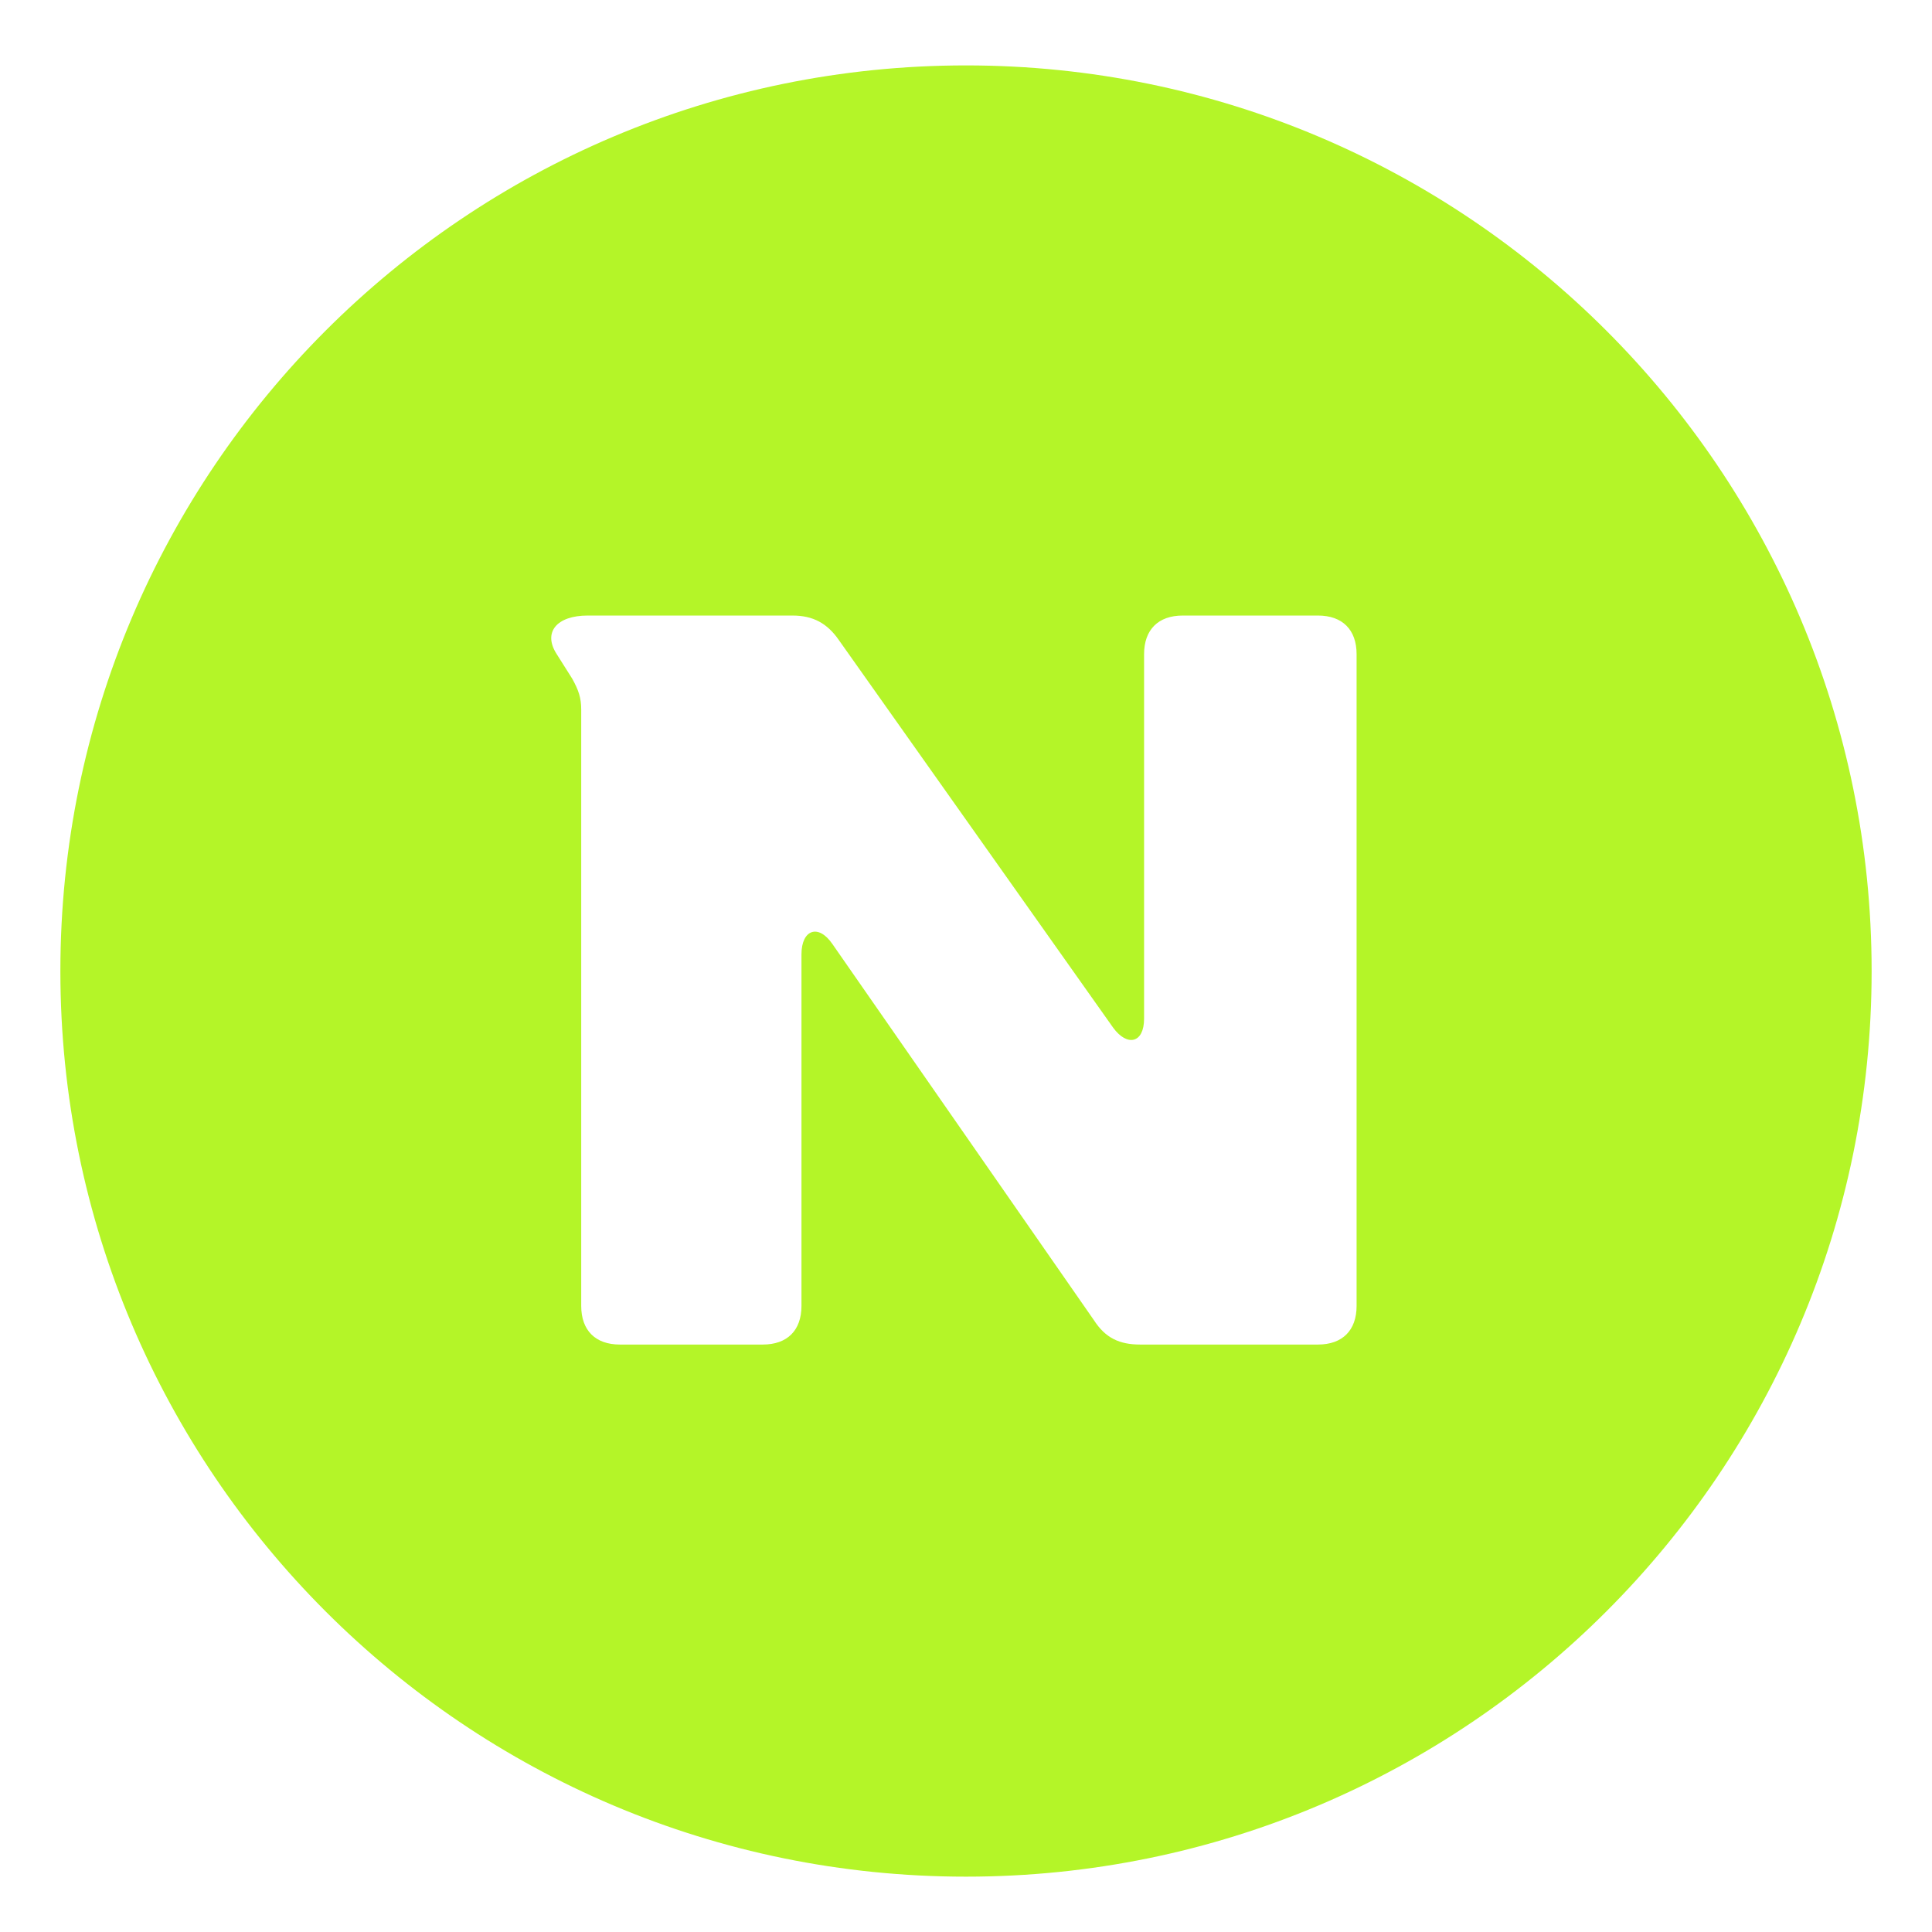 <?xml version="1.0" encoding="utf-8"?>
<svg width="768px" height="768px" viewBox="0 0 768 768" version="1.1" xmlns:xlink="http://www.w3.org/1999/xlink" xmlns="http://www.w3.org/2000/svg">
  <defs>
    <filter filterUnits="userSpaceOnUse" color-interpolation-filters="sRGB" id="filter_1">
      <feFlood flood-opacity="0" result="BackgroundImageFix" />
      <feColorMatrix in="SourceAlpha" type="matrix" values="0 0 0 0 0 0 0 0 0 0 0 0 0 0 0 0 0 0 128 0" />
      <feOffset dx="0" dy="2" />
      <feGaussianBlur stdDeviation="2" />
      <feColorMatrix type="matrix" values="0 0 0 0 0.392 0 0 0 0 0.392 0 0 0 0 0.392 0 0 0 0.498 0" />
      <feBlend mode="normal" in2="BackgroundImageFix" result="effect0_dropShadow" />
      <feBlend mode="normal" in="SourceGraphic" in2="effect0_dropShadow" result="shape" />
    </filter>
  </defs>
  <g id="编组-3">
    <path d="M24 384C24 185.177 185.177 24 384 24C582.823 24 744 185.177 744 384C744 582.823 582.823 744 384 744C185.177 744 24 582.823 24 384Z" id="椭圆" fill="#B4F528" fill-rule="evenodd" stroke="none" filter="url(#filter_1)" />
    <g id="N" transform="translate(186.5 128)">
      <g id="N" fill="#FFFFFF" filter="url(#filter_1)">
        <path d="M34.816 130.048L40.96 139.776C43.52 144.384 44.544 147.456 44.544 152.064L44.544 389.12C44.544 398.848 50.176 404.48 59.904 404.48L116.736 404.48C126.464 404.48 132.096 398.848 132.096 389.12L132.096 249.344C132.096 239.616 138.752 237.056 144.384 245.248L248.32 394.752C252.928 401.92 258.56 404.48 266.752 404.48L337.408 404.48C347.136 404.48 352.768 398.848 352.768 389.12L352.768 130.048C352.768 120.32 347.136 114.688 337.408 114.688L283.648 114.688C273.92 114.688 268.288 120.32 268.288 130.048L268.288 274.944C268.288 284.672 261.632 286.208 256 278.528L146.944 124.416C142.336 117.76 136.704 114.688 128.512 114.688L47.104 114.688C34.816 114.688 29.184 121.344 34.816 130.048Z" />
      </g>
    </g>
  </g>
</svg>